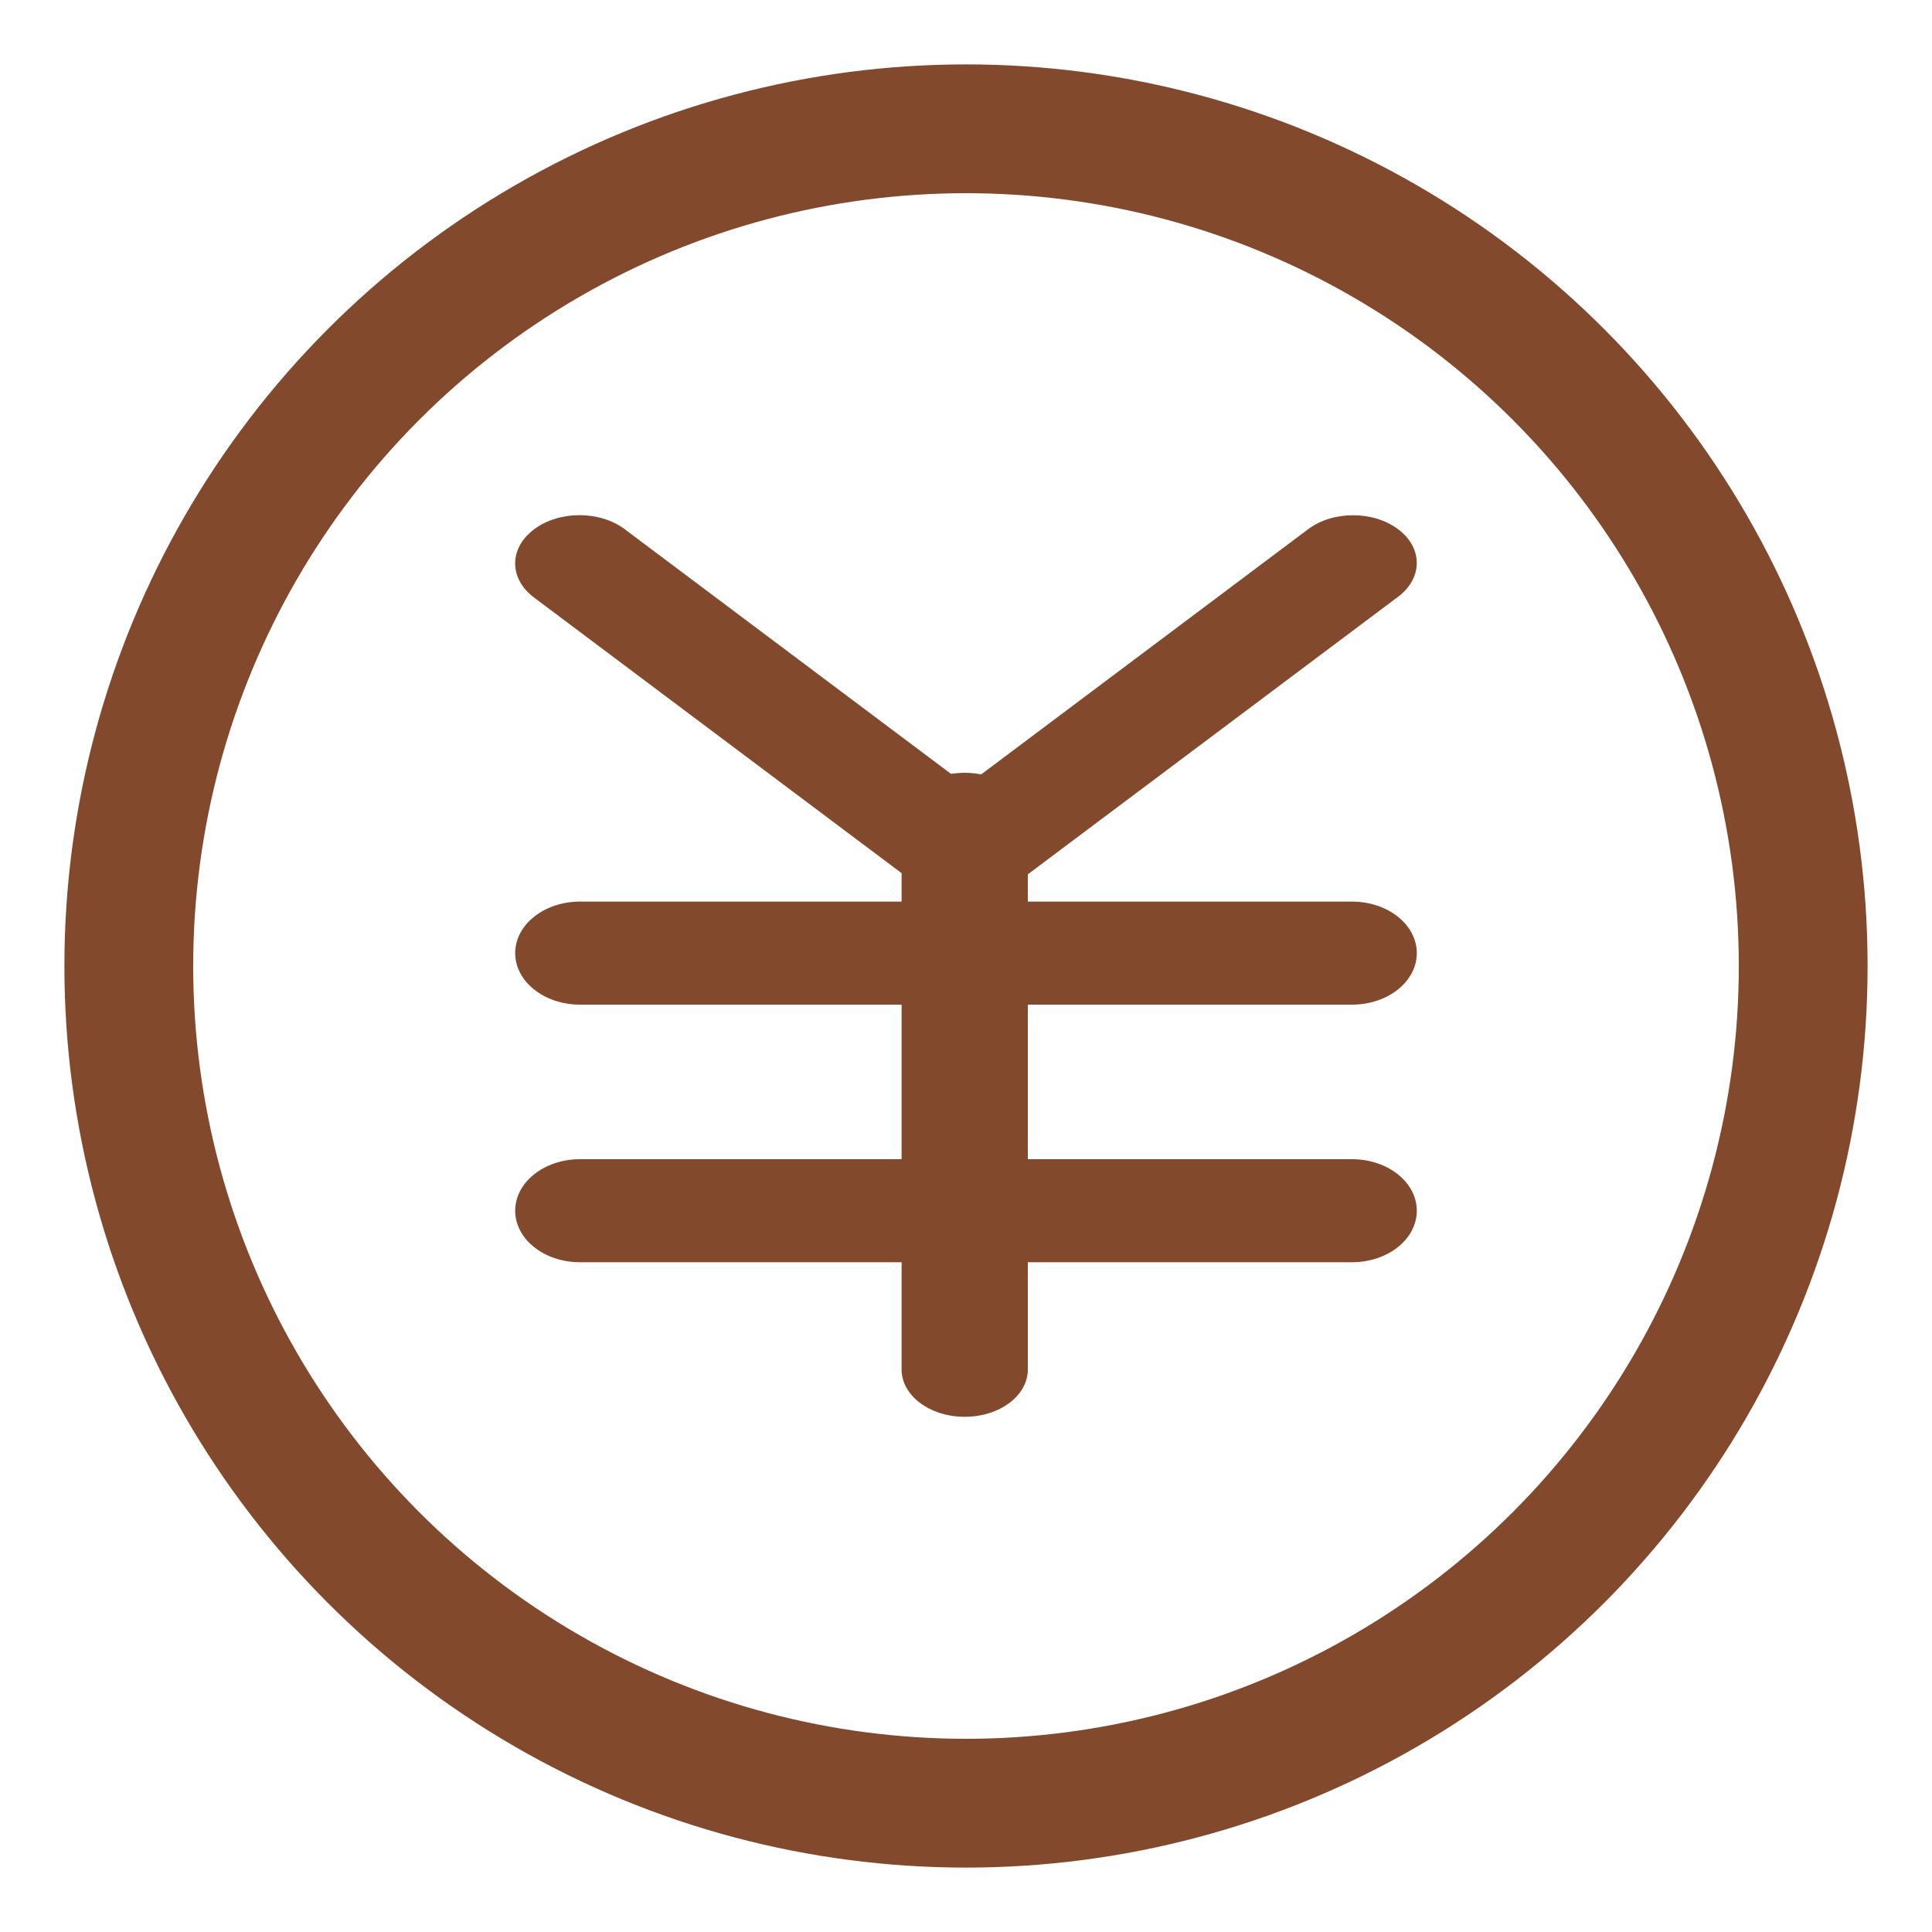 <?xml version="1.0" encoding="UTF-8"?>
<svg width="15px" height="15px" viewBox="0 0 15 15" version="1.1" xmlns="http://www.w3.org/2000/svg" xmlns:xlink="http://www.w3.org/1999/xlink">
    <!-- Generator: Sketch 47.1 (45422) - http://www.bohemiancoding.com/sketch -->
    <title>kyh_tixian_pic</title>
    <desc>Created with Sketch.</desc>
    <defs></defs>
    <g id="Page-1" stroke="none" stroke-width="1" fill="none" fill-rule="evenodd">
        <g id="1-第一次进入页面-copy-2" transform="translate(-146, -499)">
            <g id="kyh_tixian_pic" transform="translate(147, 500)">
                <circle id="Oval-4" stroke="#83492C" cx="6.5" cy="6.5" r="6.5"></circle>
                <g id="Group" transform="translate(3, 3)" fill="#83492C">
                    <path d="M3.501,3 C3.373,3 3.245,2.964 3.148,2.89 L0.146,0.639 C-0.049,0.493 -0.049,0.256 0.146,0.11 C0.341,-0.037 0.658,-0.037 0.852,0.11 L3.854,2.361 C4.049,2.507 4.049,2.744 3.854,2.89 C3.757,2.964 3.629,3 3.501,3" id="Fill-8"></path>
                    <path d="M6.497,5.8 L0.503,5.8 C0.225,5.8 0,5.621 0,5.4 C0,5.179 0.225,5 0.503,5 L6.497,5 C6.775,5 7,5.179 7,5.4 C7,5.621 6.775,5.8 6.497,5.8" id="Fill-12"></path>
                    <path d="M6.497,3.8 L0.503,3.8 C0.225,3.8 0,3.621 0,3.4 C0,3.179 0.225,3 0.503,3 L6.497,3 C6.775,3 7,3.179 7,3.4 C7,3.621 6.775,3.8 6.497,3.8" id="Fill-12"></path>
                    <path d="M3.49,7 C3.22,7 3,6.836 3,6.633 L3,2.367 C3,2.164 3.22,2 3.49,2 C3.761,2 3.98,2.164 3.98,2.367 L3.98,6.633 C3.98,6.836 3.761,7 3.49,7" id="Fill-14"></path>
                    <path d="M3.494,3 C3.368,3 3.241,2.964 3.145,2.891 C2.952,2.746 2.952,2.512 3.145,2.367 L6.156,0.109 C6.349,-0.036 6.662,-0.036 6.855,0.109 C7.048,0.253 7.048,0.488 6.855,0.633 L3.843,2.891 C3.747,2.964 3.621,3 3.494,3" id="Fill-16"></path>
                </g>
            </g>
        </g>
    </g>
</svg>